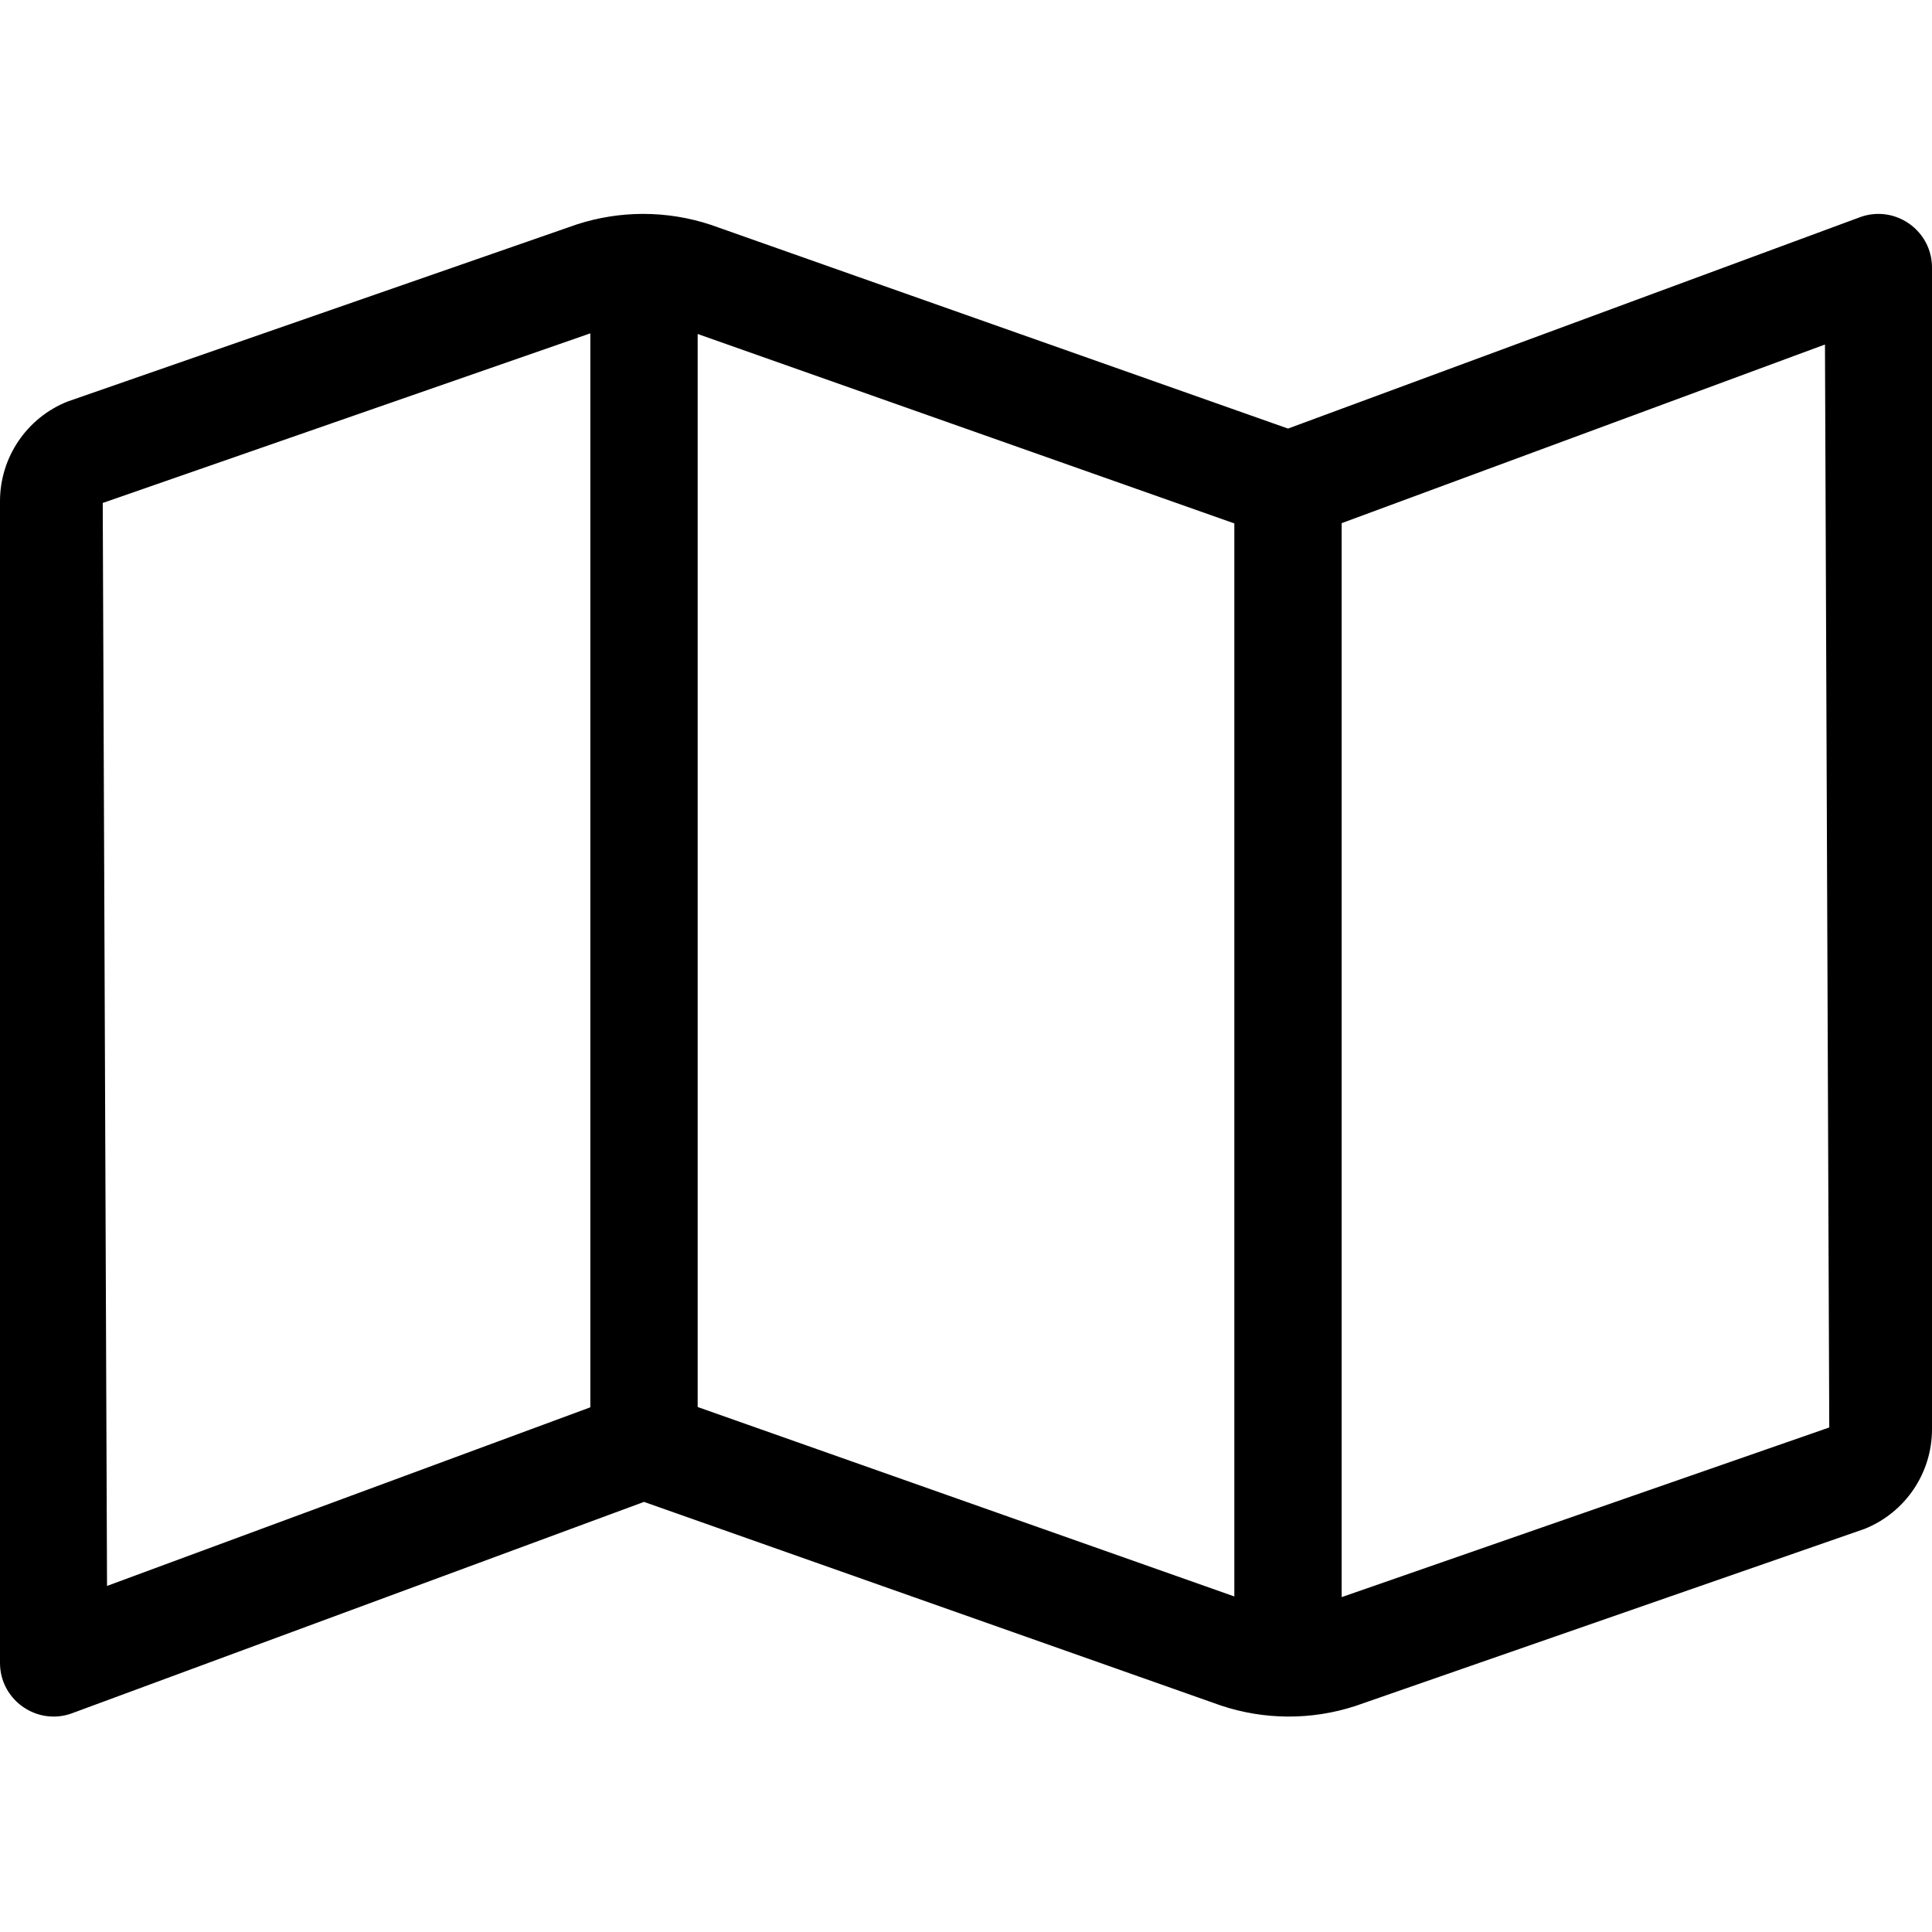<?xml version="1.0" encoding="UTF-8"?>
<svg width="560px" height="560px" viewBox="0 0 560 560" version="1.1" xmlns="http://www.w3.org/2000/svg" xmlns:xlink="http://www.w3.org/1999/xlink">
    <!-- Generator: sketchtool 51.2 (57519) - http://www.bohemiancoding.com/sketch -->
    <title>map</title>
    <desc>Created with sketchtool.</desc>
    <defs></defs>
    <g id="Page-1" stroke="none" stroke-width="1" fill="none" fill-rule="evenodd">
        <g id="uA241-map" fill="#000000" fill-rule="nonzero">
            <g id="map" transform="translate(0, 62)">
                <path d="M544.464,0 C542.558,0 540.594,0.36 538.669,1.128 L373.343,62.222 L373.333,62.222 L206.111,3.189 C199.765,1.079 193.121,0.003 186.433,1.38161088e-14 C179.929,1.38161088e-14 173.435,1.021 167.174,3.053 L19.561,54.396 C7.749,59.12 0.003,70.559 0,83.281 L0,419.981 C0,428.915 7.321,435.556 15.546,435.556 C17.451,435.556 19.406,435.196 21.34,434.428 L186.667,373.333 L353.889,432.357 C366.518,436.571 380.166,436.622 392.826,432.503 L540.439,381.16 C552.252,376.438 560,364.997 560,352.275 L560,15.575 C560,6.64 552.679,0 544.464,0 Z M29.779,83.786 L171.111,34.621 L171.111,345.917 L31.024,397.688 L29.779,83.786 Z M202.222,345.829 L202.222,34.806 L357.778,89.717 L357.778,400.74 L202.222,345.829 Z M388.889,400.935 L388.889,89.639 L528.976,37.858 L530.221,351.76 L388.889,400.935 Z" id="Shape"></path>
            </g>
        </g>
    </g>
</svg>